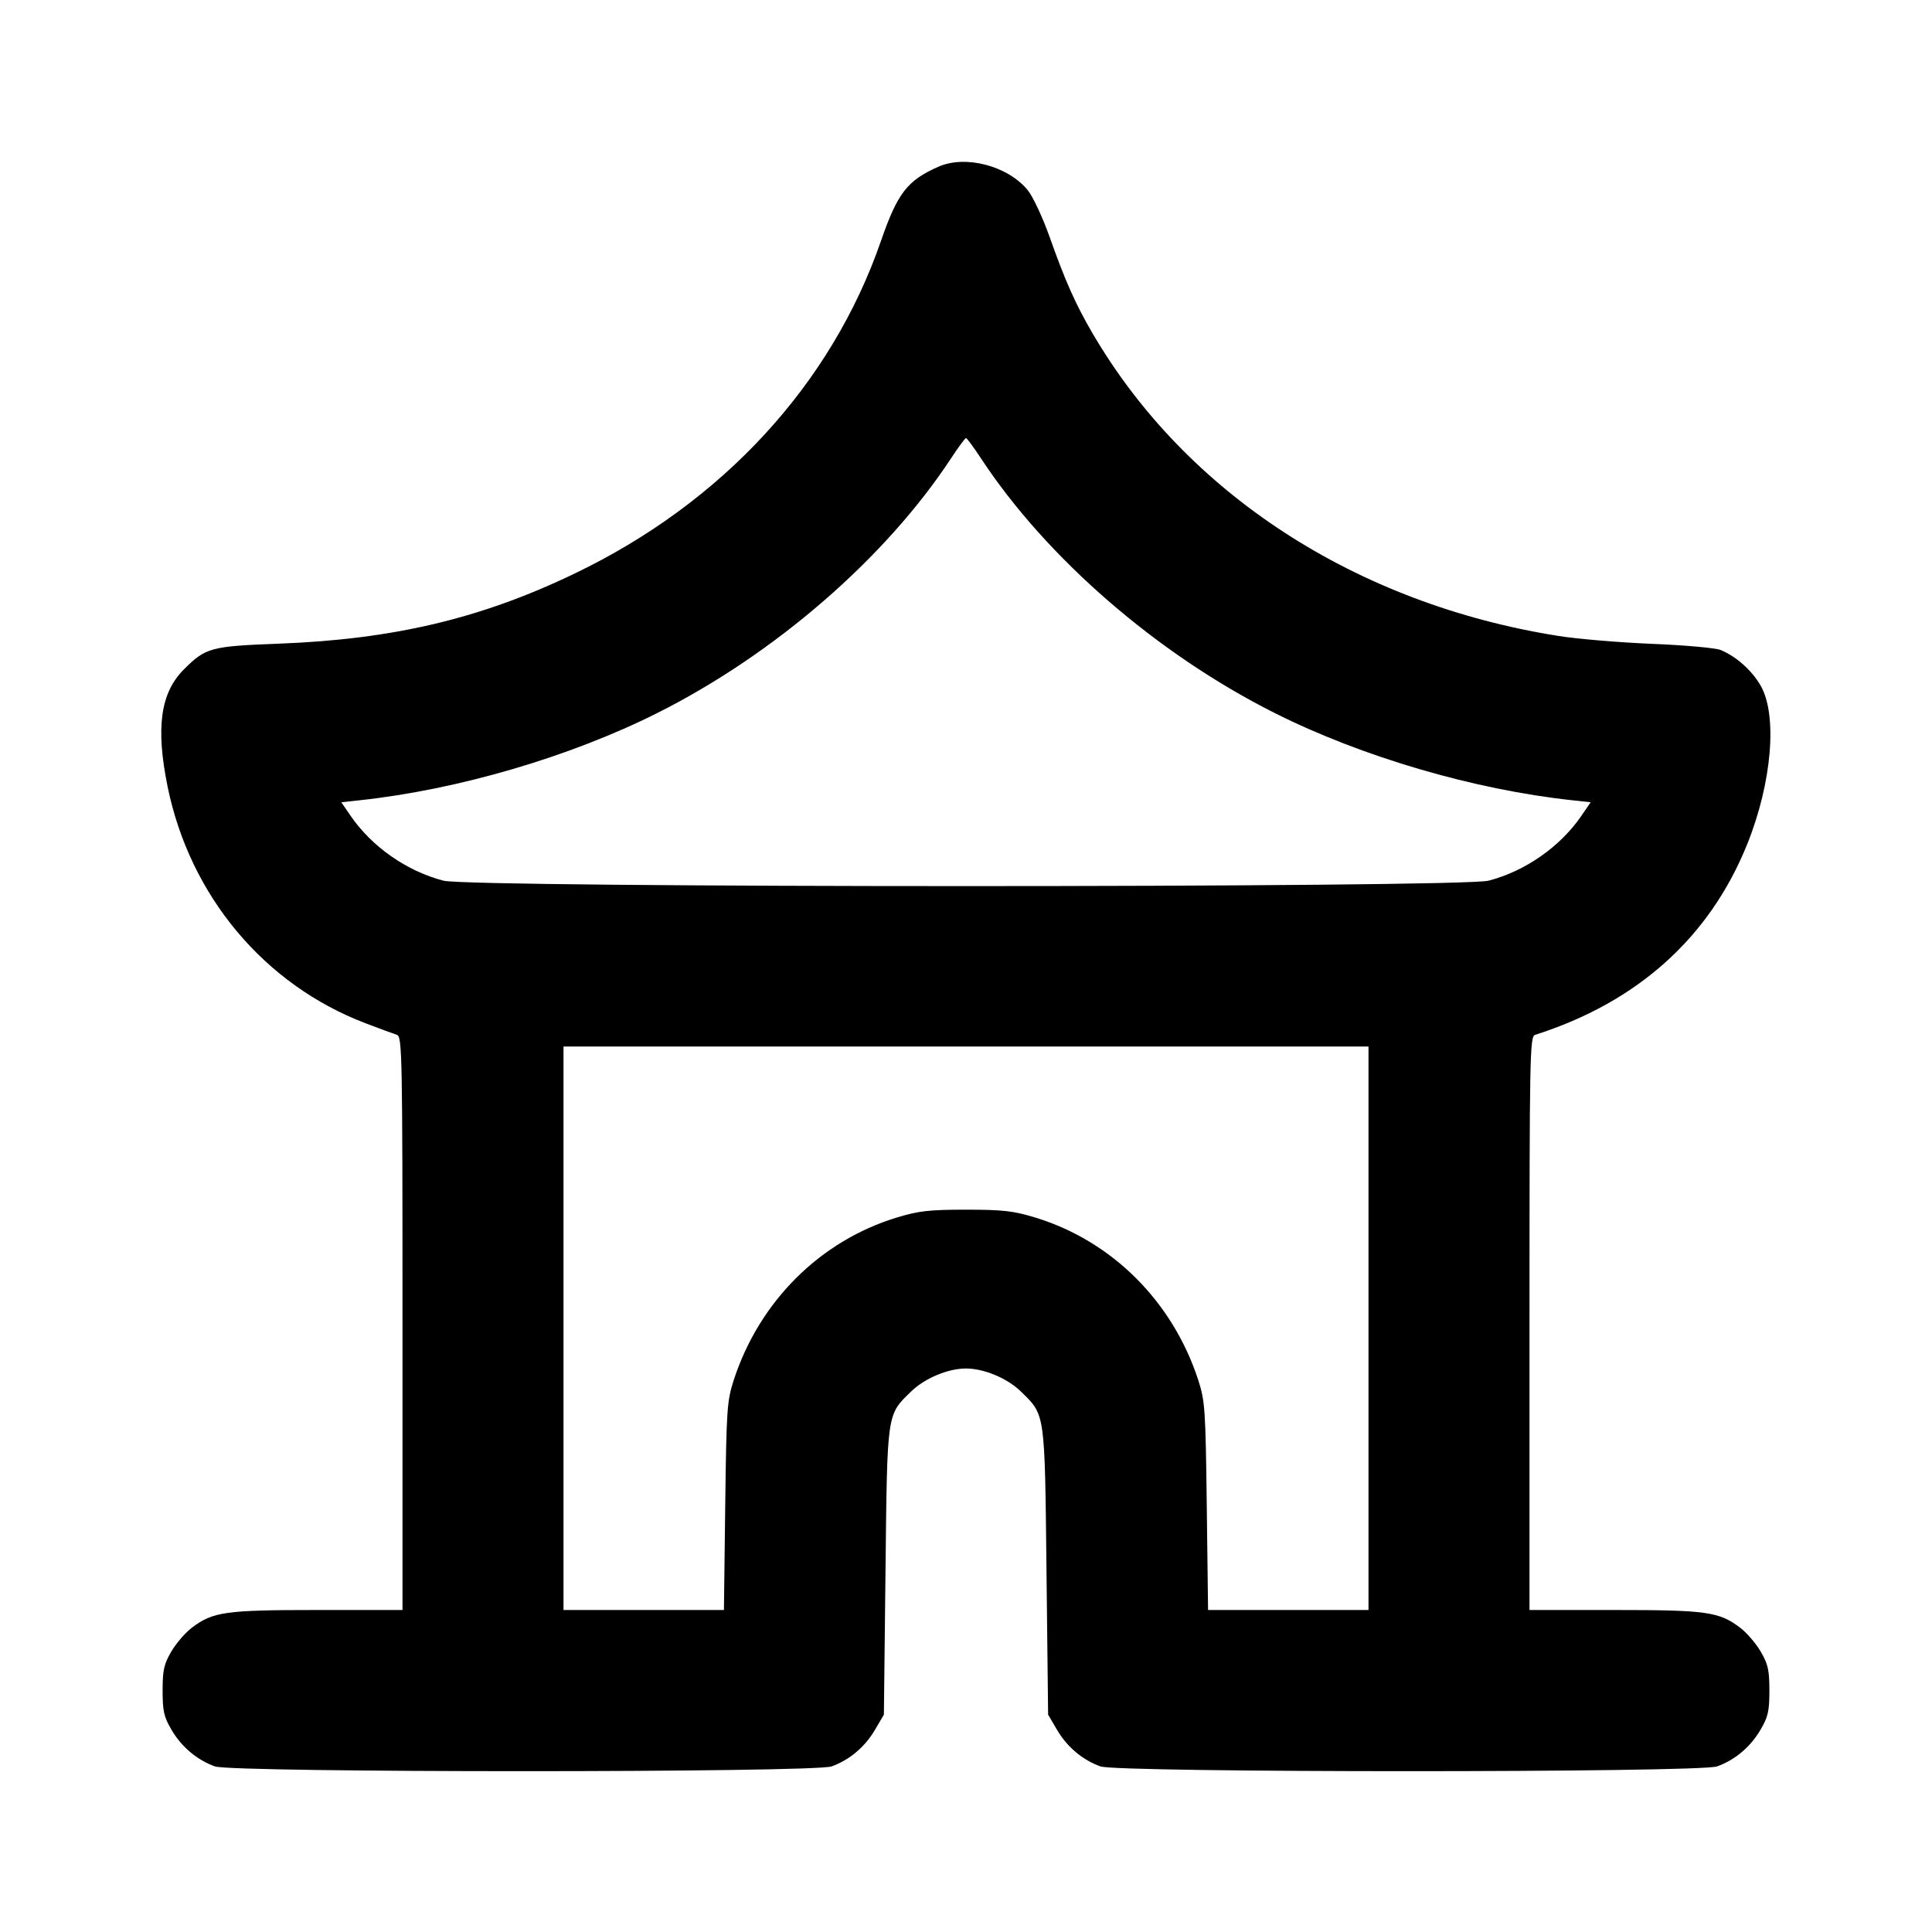<svg xmlns="http://www.w3.org/2000/svg" width="24" height="24" viewBox="0 0 24 24" fill="none" stroke="currentColor" stroke-width="2" stroke-linecap="round" stroke-linejoin="round"><path d="M11.660 2.070 C 11.271 2.240,11.149 2.399,10.943 2.995 C 10.328 4.773,8.975 6.243,7.140 7.124 C 5.974 7.685,4.887 7.942,3.460 7.996 C 2.617 8.028,2.555 8.045,2.284 8.316 C 1.993 8.607,1.933 9.039,2.082 9.772 C 2.359 11.128,3.281 12.231,4.540 12.711 C 4.716 12.778,4.892 12.843,4.930 12.855 C 4.996 12.876,5.000 13.082,5.000 16.439 L 5.000 20.000 3.946 20.000 C 2.797 20.000,2.644 20.022,2.382 20.221 C 2.302 20.282,2.187 20.415,2.128 20.516 C 2.037 20.672,2.020 20.746,2.020 21.000 C 2.020 21.256,2.036 21.328,2.131 21.489 C 2.256 21.702,2.449 21.864,2.670 21.943 C 2.891 22.022,10.109 22.022,10.330 21.943 C 10.551 21.864,10.744 21.702,10.869 21.489 L 10.980 21.300 11.000 19.520 C 11.022 17.523,11.014 17.582,11.321 17.283 C 11.490 17.120,11.777 17.000,12.000 17.000 C 12.223 17.000,12.510 17.120,12.679 17.283 C 12.986 17.582,12.978 17.523,13.000 19.520 L 13.020 21.300 13.131 21.489 C 13.256 21.702,13.449 21.864,13.670 21.943 C 13.891 22.022,21.109 22.022,21.330 21.943 C 21.551 21.864,21.744 21.702,21.869 21.489 C 21.964 21.328,21.980 21.256,21.980 21.000 C 21.980 20.746,21.963 20.672,21.872 20.516 C 21.813 20.415,21.698 20.282,21.618 20.221 C 21.356 20.022,21.203 20.000,20.054 20.000 L 19.000 20.000 19.000 16.439 C 19.000 13.082,19.004 12.876,19.070 12.855 C 20.342 12.450,21.237 11.646,21.704 10.488 C 22.013 9.721,22.083 8.878,21.869 8.513 C 21.759 8.324,21.564 8.152,21.373 8.074 C 21.311 8.049,20.927 8.014,20.520 7.998 C 20.113 7.981,19.591 7.937,19.360 7.900 C 16.843 7.501,14.734 6.130,13.571 4.139 C 13.362 3.781,13.232 3.490,13.039 2.944 C 12.954 2.704,12.832 2.443,12.768 2.364 C 12.523 2.062,11.997 1.922,11.660 2.070 M12.184 5.691 C 12.998 6.930,14.374 8.124,15.834 8.857 C 16.917 9.401,18.307 9.809,19.530 9.941 L 19.760 9.966 19.642 10.138 C 19.379 10.520,18.946 10.822,18.492 10.940 C 18.147 11.030,5.853 11.030,5.508 10.940 C 5.054 10.822,4.621 10.520,4.358 10.138 L 4.240 9.966 4.470 9.941 C 5.693 9.809,7.083 9.401,8.166 8.857 C 9.626 8.124,11.002 6.930,11.816 5.691 C 11.906 5.554,11.989 5.442,12.000 5.442 C 12.011 5.442,12.094 5.554,12.184 5.691 M17.000 16.500 L 17.000 20.000 16.003 20.000 L 15.007 20.000 14.991 18.710 C 14.976 17.498,14.969 17.403,14.884 17.140 C 14.565 16.165,13.812 15.415,12.861 15.125 C 12.588 15.042,12.458 15.027,12.000 15.027 C 11.542 15.027,11.412 15.042,11.139 15.125 C 10.188 15.415,9.435 16.165,9.116 17.140 C 9.031 17.403,9.024 17.498,9.009 18.710 L 8.993 20.000 7.997 20.000 L 7.000 20.000 7.000 16.500 L 7.000 13.000 12.000 13.000 L 17.000 13.000 17.000 16.500 " stroke="none" fill-rule="evenodd" fill="black"></path></svg>